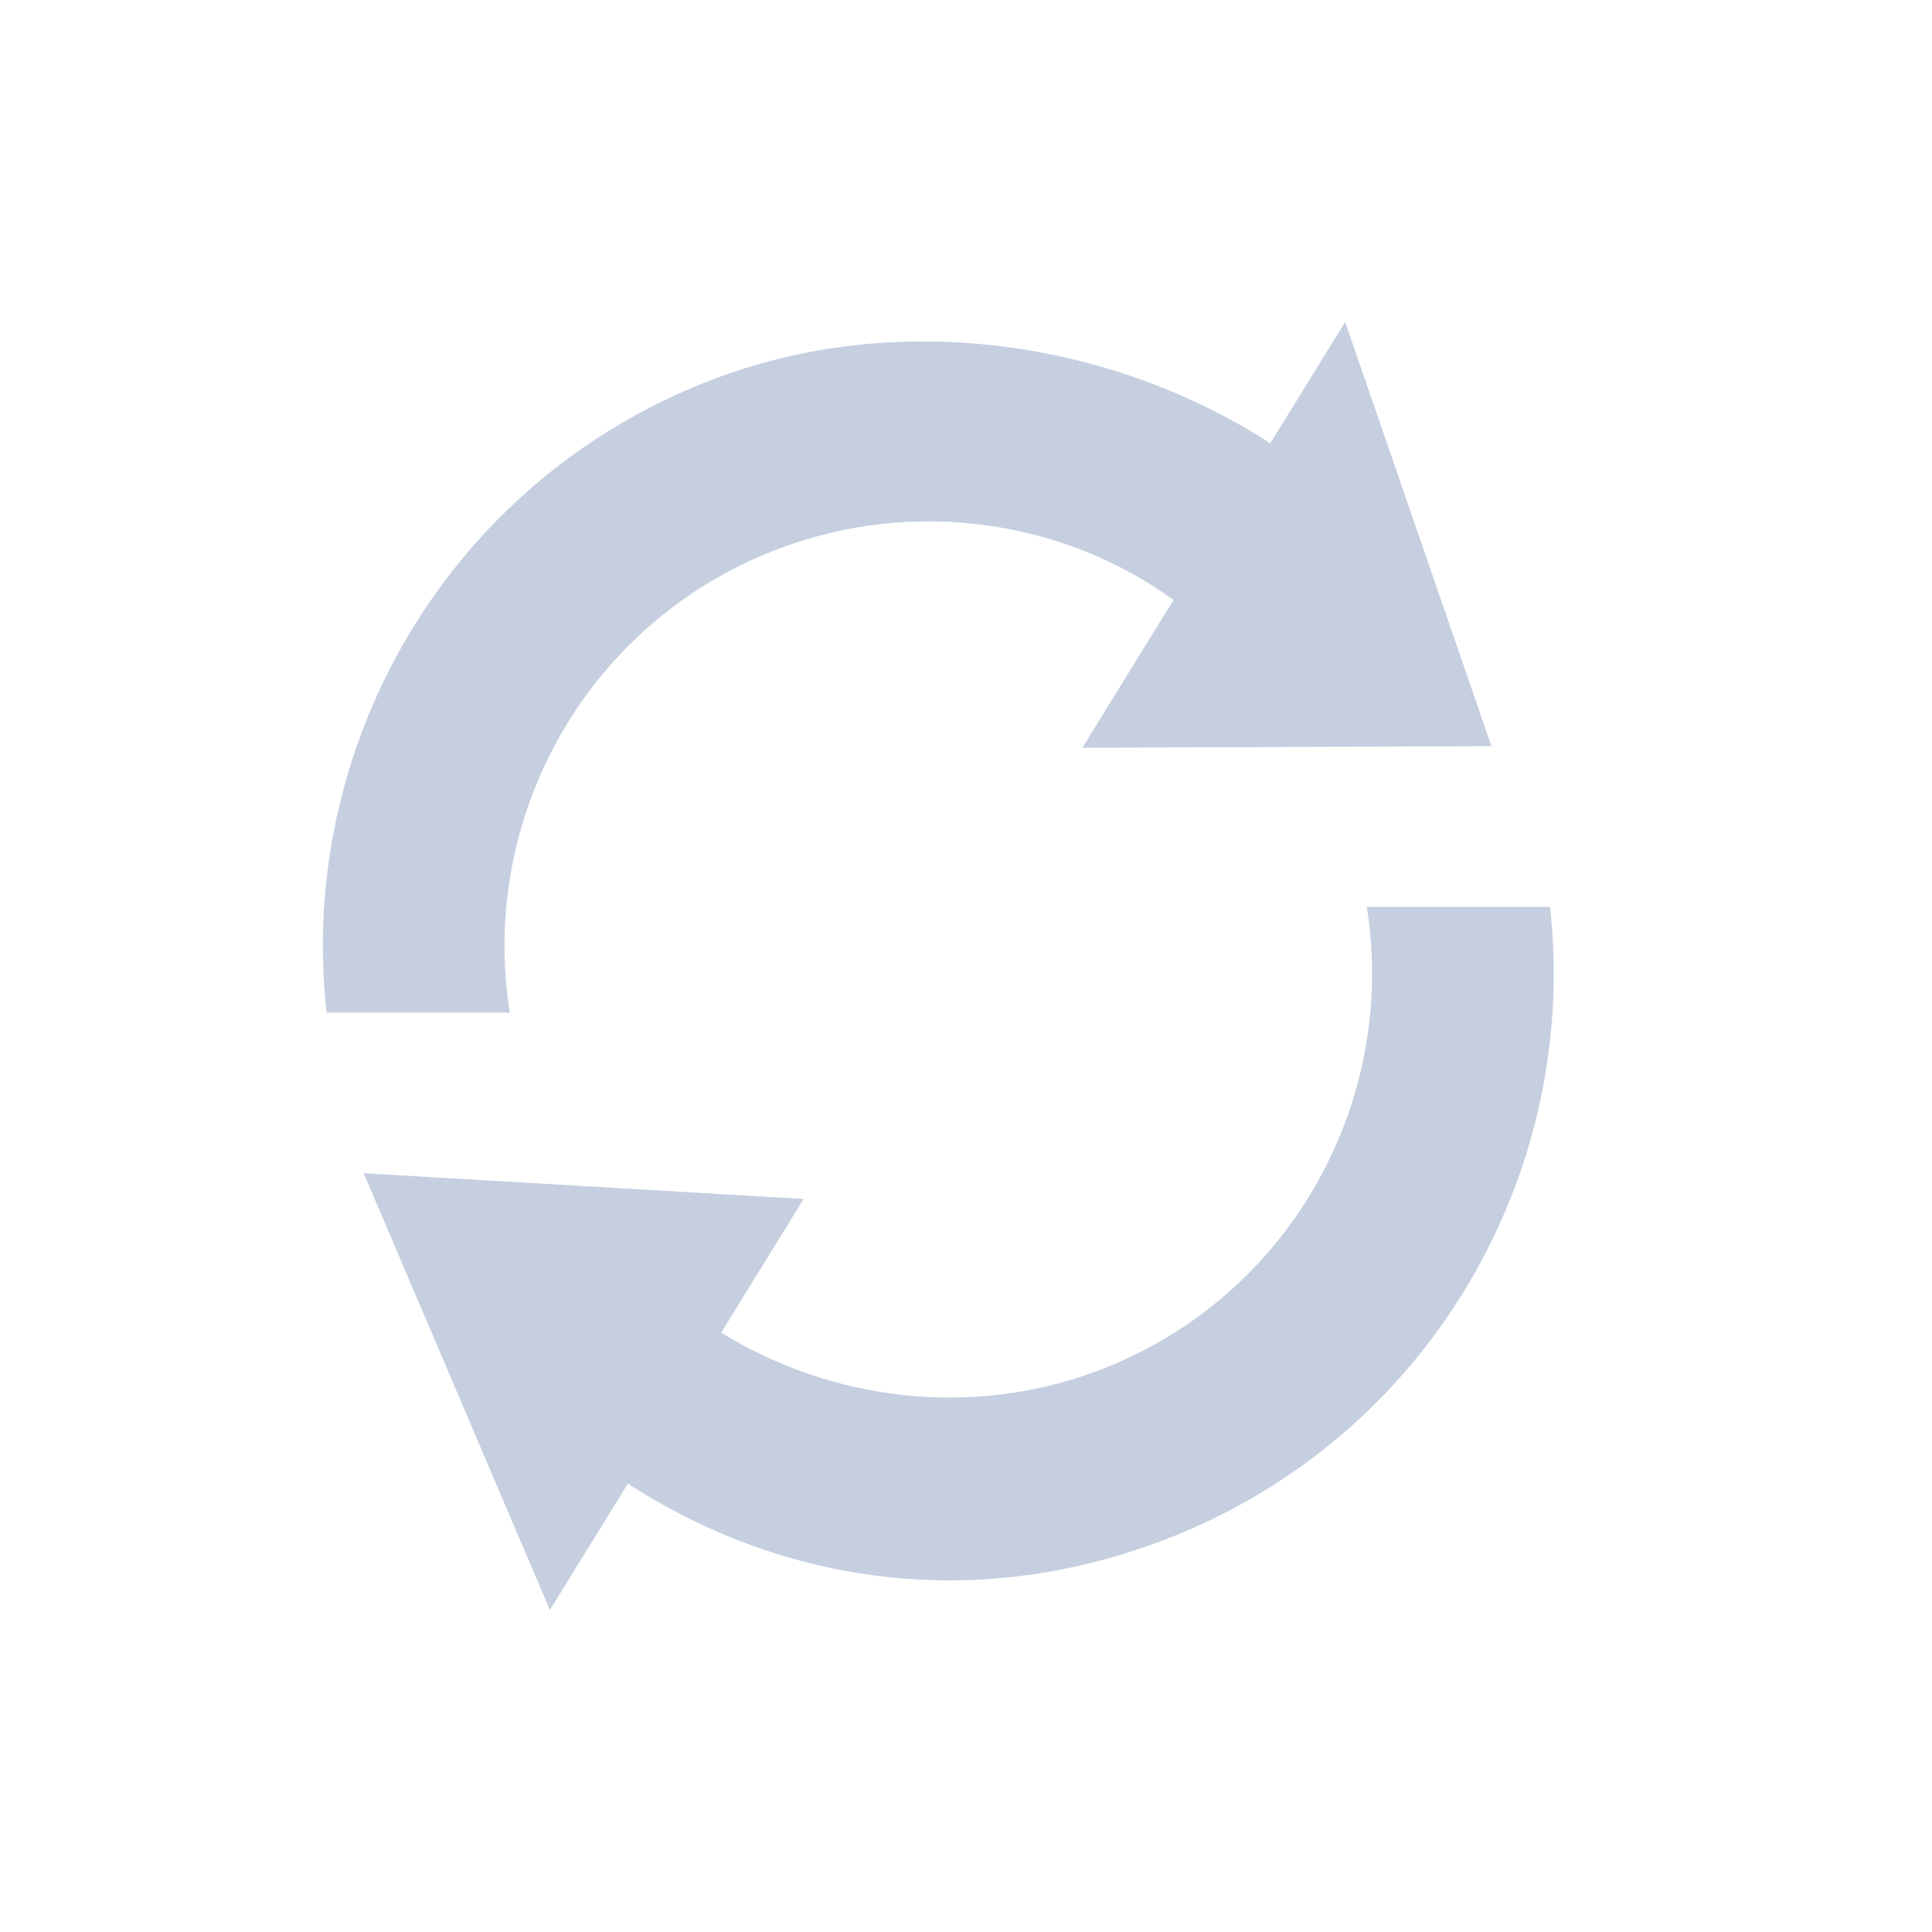 <?xml version="1.0" encoding="UTF-8"?>
<svg width="24px" height="24px" viewBox="0 0 24 24" version="1.1" xmlns="http://www.w3.org/2000/svg" xmlns:xlink="http://www.w3.org/1999/xlink">
    <title>-mockplus-</title>
    <g id="6UID" stroke="none" stroke-width="1" fill="none" fill-rule="evenodd">
        <g id="帐号管理/dark" transform="translate(-1292, -621)" fill="#C5CFE0" fill-rule="nonzero">
            <g id="UID备份-2" transform="translate(960, 47)">
                <g id="自动同步配置备份-14" transform="translate(332, 557)">
                    <g id="-mockplus-" transform="translate(0, 17)">
                        <g id="编组" transform="translate(4, 4)">
                            <path d="M2.333,8.579 C1.949,6.179 3.267,3.754 5.621,2.837 C7.365,2.157 9.246,2.482 10.578,3.453 L9.445,5.289 L14.527,5.269 L12.71,0 L11.78,1.507 C9.818,0.236 7.143,-0.18 4.801,0.734 C1.556,1.999 -0.312,5.27 0.057,8.579 L2.333,8.579 Z" id="路径"></path>
                            <path d="M12.979,7.265 C13.363,9.665 12.045,12.09 9.692,13.007 C8.087,13.632 6.319,13.397 4.959,12.554 C5.218,12.133 5.983,10.894 5.983,10.894 L0.518,10.574 L2.831,16 L3.8,14.43 C5.762,15.701 8.169,16.024 10.511,15.11 C13.756,13.845 15.624,10.574 15.255,7.266 L12.979,7.266 L12.979,7.265 Z" id="路径"></path>
                        </g>
                    </g>
                </g>
            </g>
        </g>
    </g>
</svg>